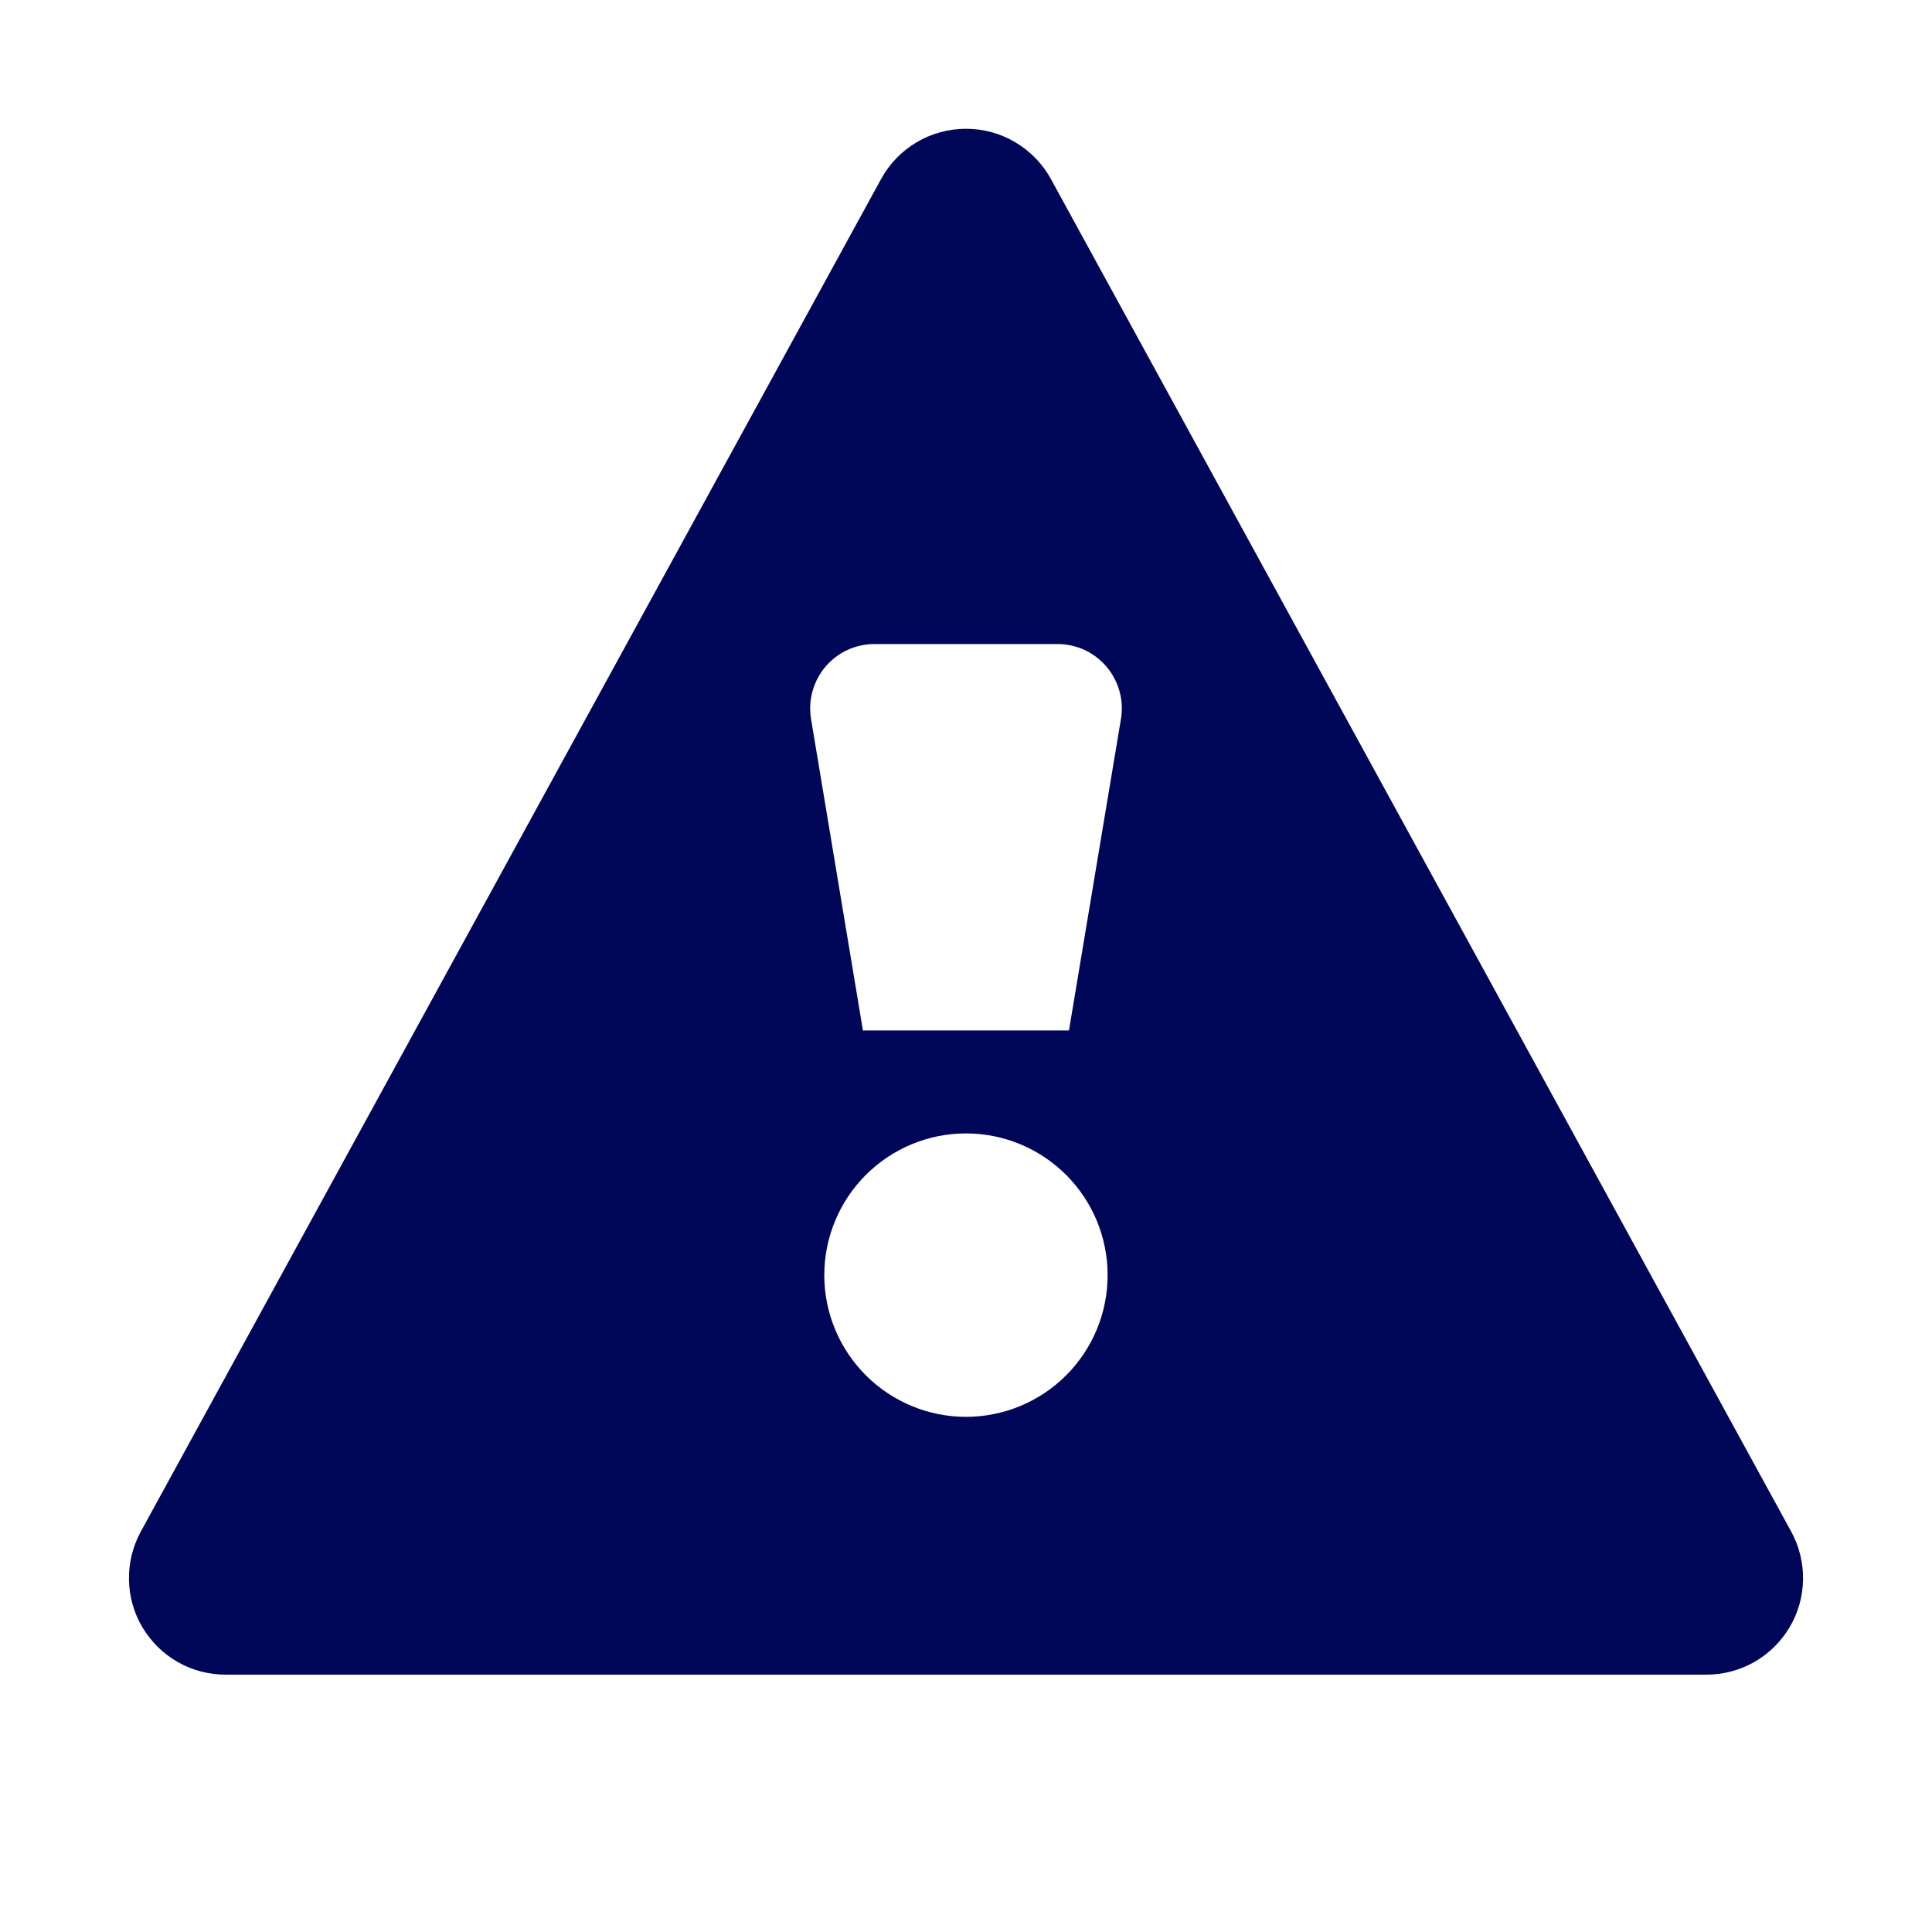 <svg width="20" height="20" viewBox="0 0 20 20" fill="none" xmlns="http://www.w3.org/2000/svg">
<g id="maki:caution">
<path id="Vector" d="M1.457 15.856L9.12 1.855C9.206 1.697 9.333 1.565 9.488 1.473C9.643 1.381 9.82 1.333 10 1.333C10.18 1.333 10.357 1.381 10.511 1.473C10.666 1.565 10.794 1.697 10.88 1.855L18.543 15.856C18.626 16.008 18.668 16.18 18.665 16.354C18.662 16.528 18.614 16.698 18.525 16.847C18.436 16.996 18.31 17.12 18.159 17.206C18.007 17.292 17.836 17.336 17.663 17.336H2.337C2.163 17.336 1.992 17.292 1.841 17.206C1.69 17.12 1.564 16.996 1.475 16.847C1.386 16.698 1.338 16.528 1.335 16.354C1.332 16.18 1.374 16.008 1.457 15.856ZM11.066 10.667L11.604 7.443C11.62 7.347 11.615 7.249 11.589 7.156C11.563 7.063 11.518 6.976 11.455 6.902C11.392 6.829 11.315 6.769 11.227 6.728C11.139 6.688 11.043 6.667 10.947 6.667H9.053C8.956 6.667 8.861 6.688 8.773 6.728C8.685 6.769 8.607 6.829 8.545 6.902C8.482 6.976 8.437 7.063 8.411 7.156C8.385 7.249 8.38 7.347 8.396 7.443L8.933 10.667H11.066ZM11.466 13.2C11.466 12.811 11.312 12.438 11.037 12.163C10.762 11.888 10.389 11.733 10 11.733C9.611 11.733 9.238 11.888 8.963 12.163C8.688 12.438 8.533 12.811 8.533 13.2C8.533 13.589 8.688 13.962 8.963 14.237C9.238 14.512 9.611 14.667 10 14.667C10.389 14.667 10.762 14.512 11.037 14.237C11.312 13.962 11.466 13.589 11.466 13.2Z" fill="#000759"/>
</g>
</svg>
